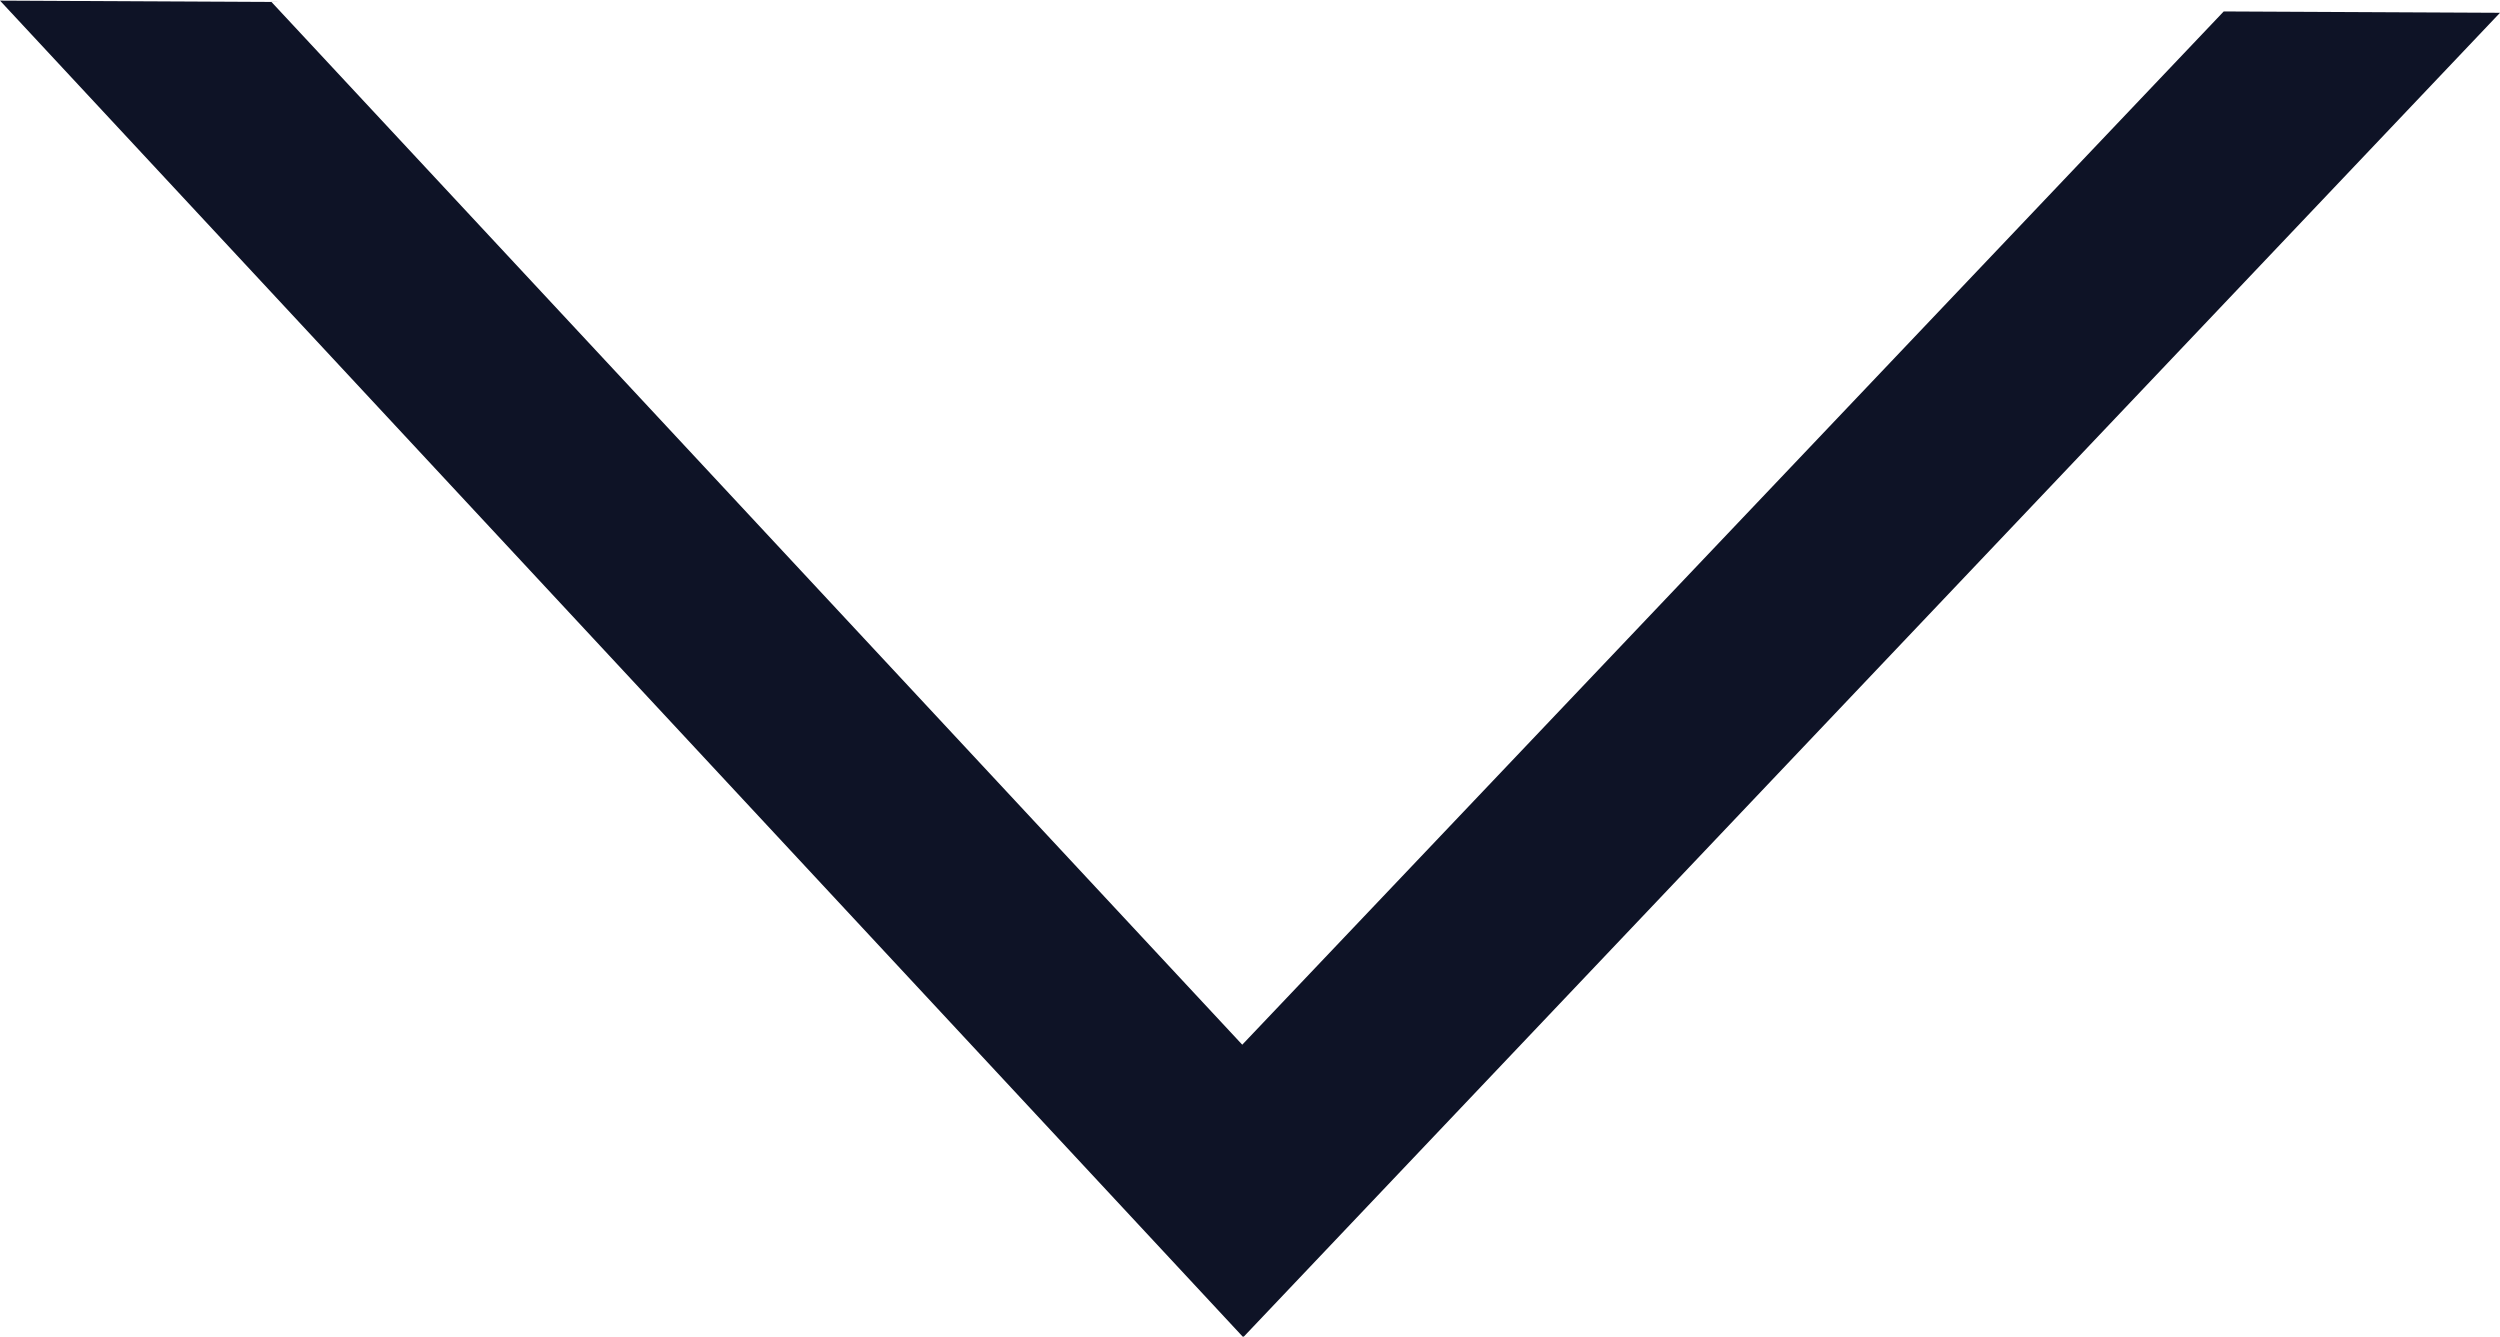 <svg xmlns="http://www.w3.org/2000/svg" width="20.324" height="10.866" viewBox="0 0 20.324 10.866">
  <path id="Path_275" data-name="Path 275" d="M264.088,124.442l-.011,2.246,8.4,7.979L264,142.559l-.011,2.207,10.866-10.107Z" transform="translate(144.766 -263.984) rotate(90)" fill="#0e1326"/>
</svg>
